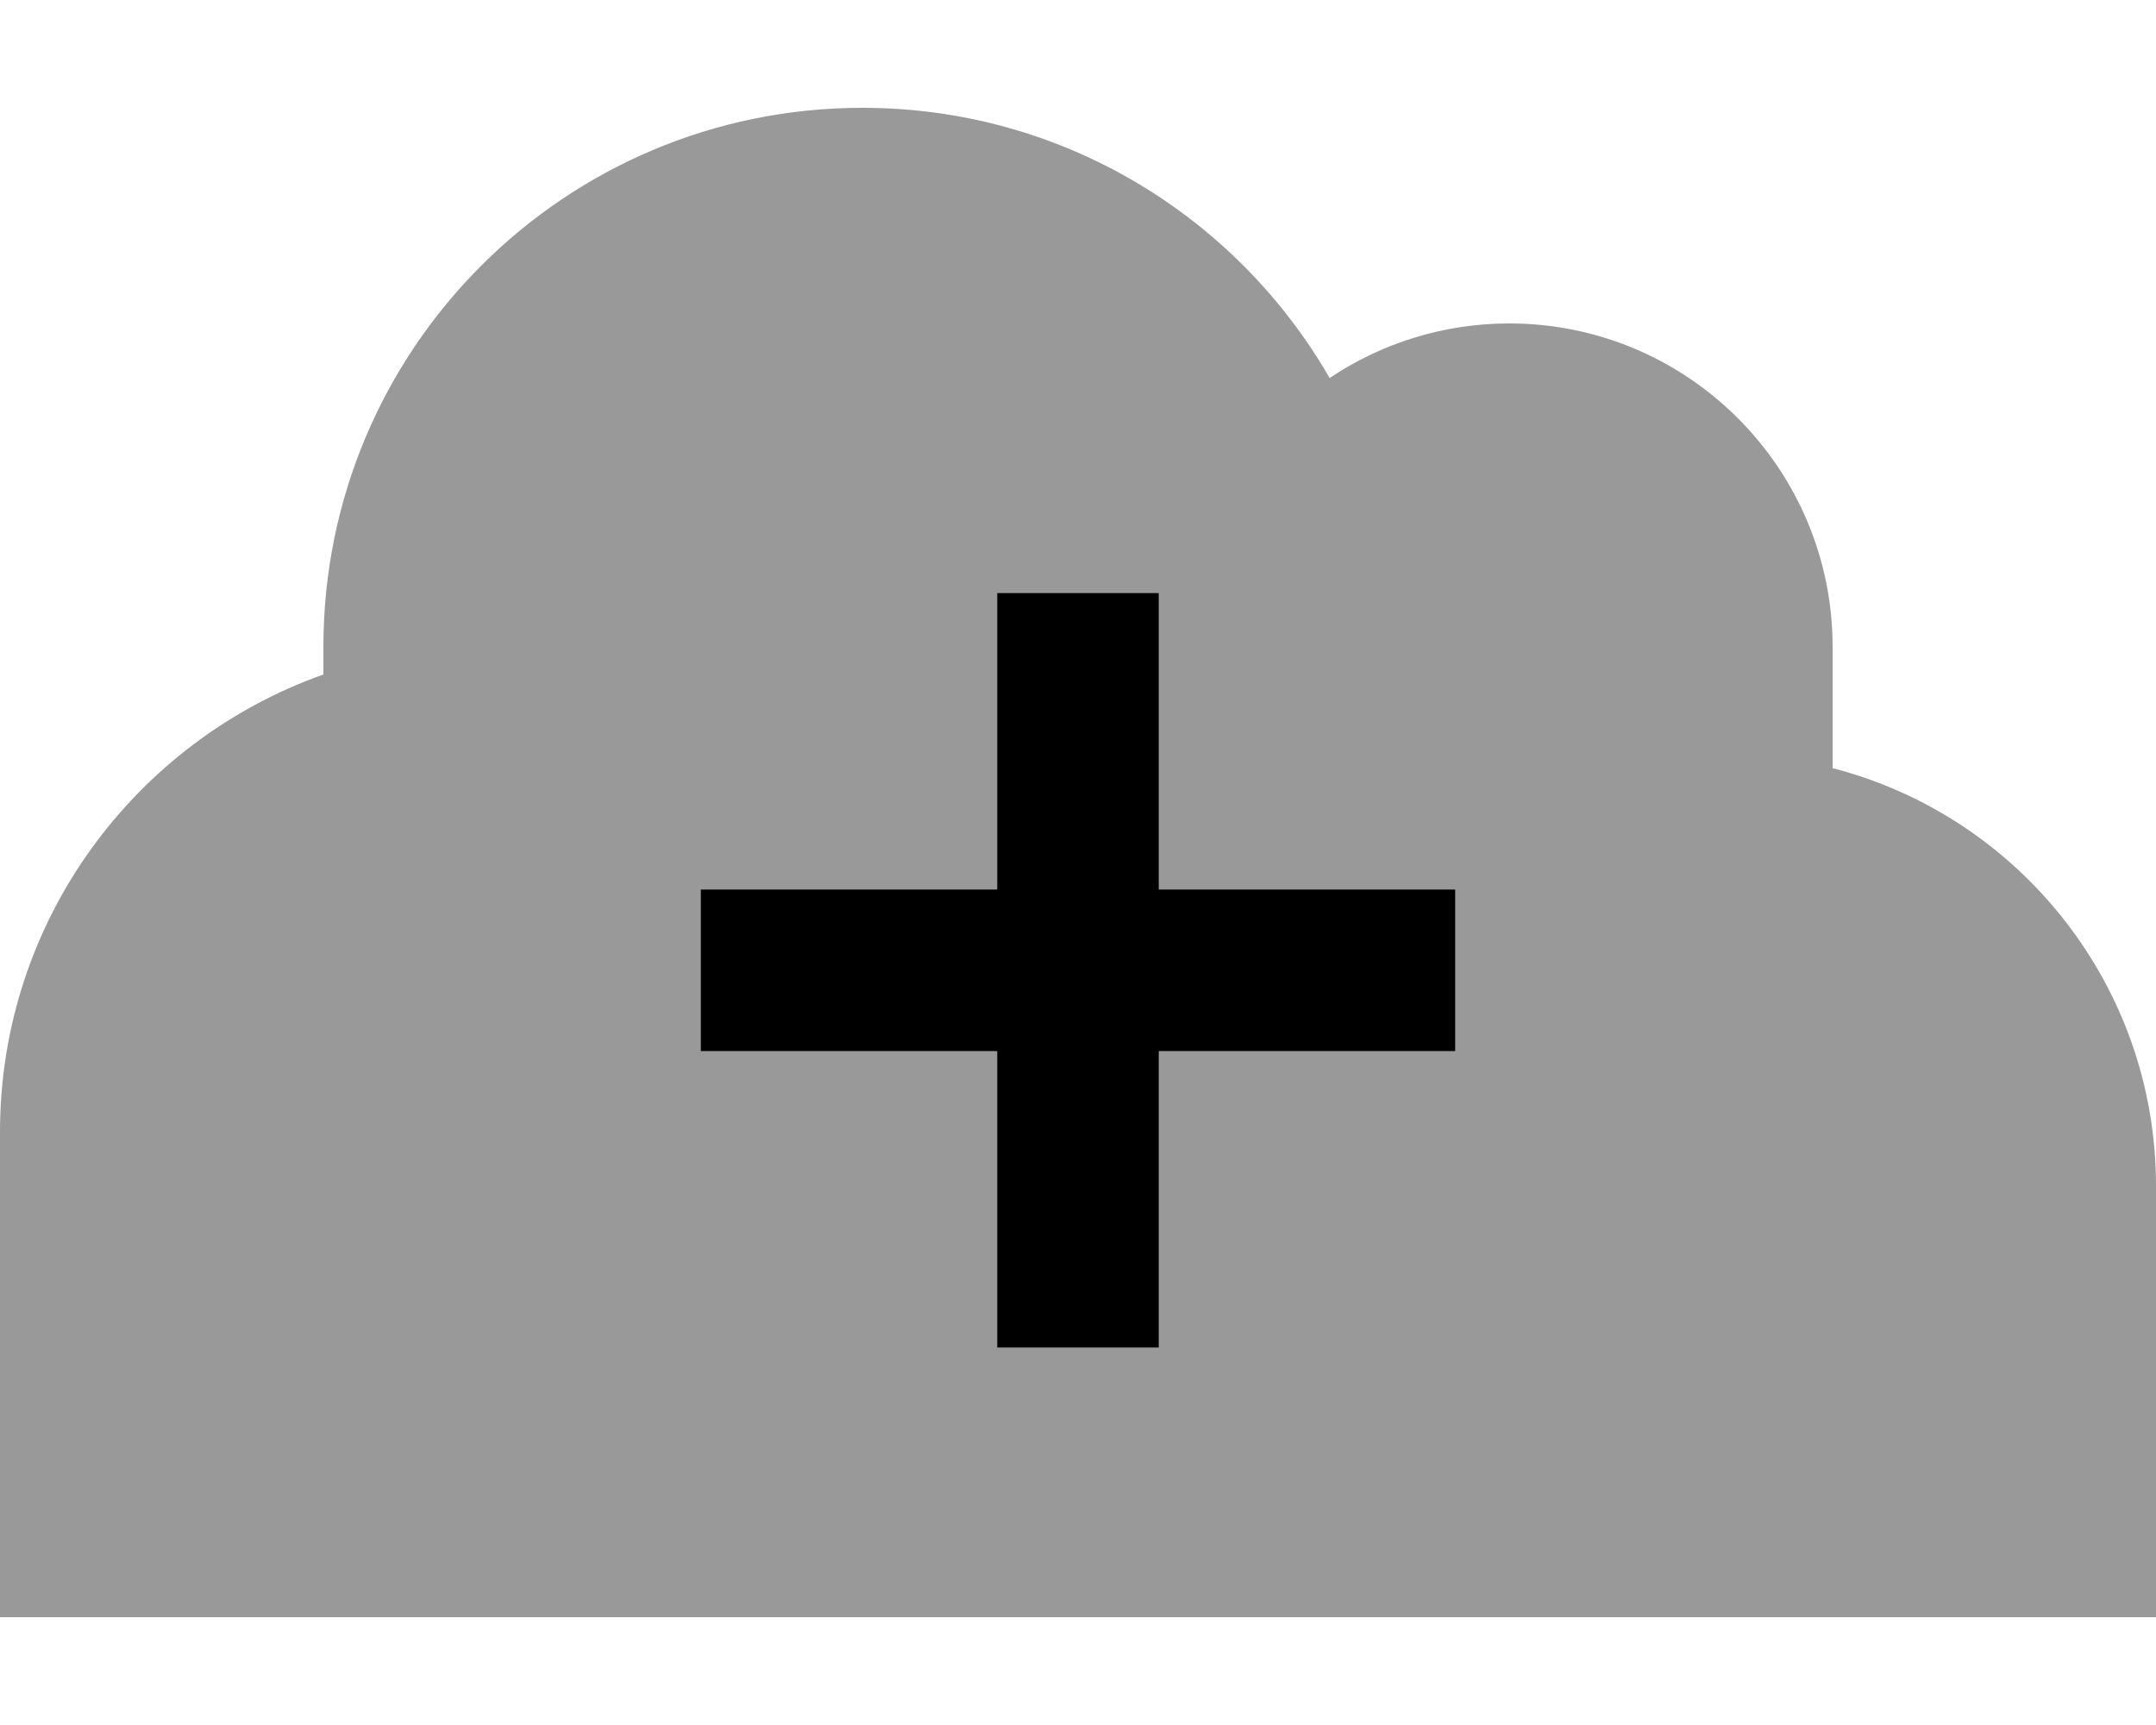<svg xmlns="http://www.w3.org/2000/svg" viewBox="0 0 640 512"><!--! Font Awesome Pro 6.7.1 by @fontawesome - https://fontawesome.com License - https://fontawesome.com/license (Commercial License) Copyright 2024 Fonticons, Inc. --><defs><style>.fa-secondary{opacity:.4}</style></defs><path class="fa-secondary" d="M0 336L0 480l144 0 368 0 128 0 0-128c0-59.6-40.8-109.8-96-124l0-36c0-53-43-96-96-96c-19.7 0-38.1 6-53.3 16.2C367 64.2 315.3 32 256 32C167.6 32 96 103.6 96 192l0 8.2C40.1 220 0 273.3 0 336zm208-72l24 0 64 0 0-64 0-24 48 0 0 24 0 64 64 0 24 0 0 48-24 0-64 0 0 64 0 24-48 0 0-24 0-64-64 0-24 0 0-48z"/><path class="fa-primary" d="M296 376l0 24 48 0 0-24 0-64 64 0 24 0 0-48-24 0-64 0 0-64 0-24-48 0 0 24 0 64-64 0-24 0 0 48 24 0 64 0 0 64z"/></svg>